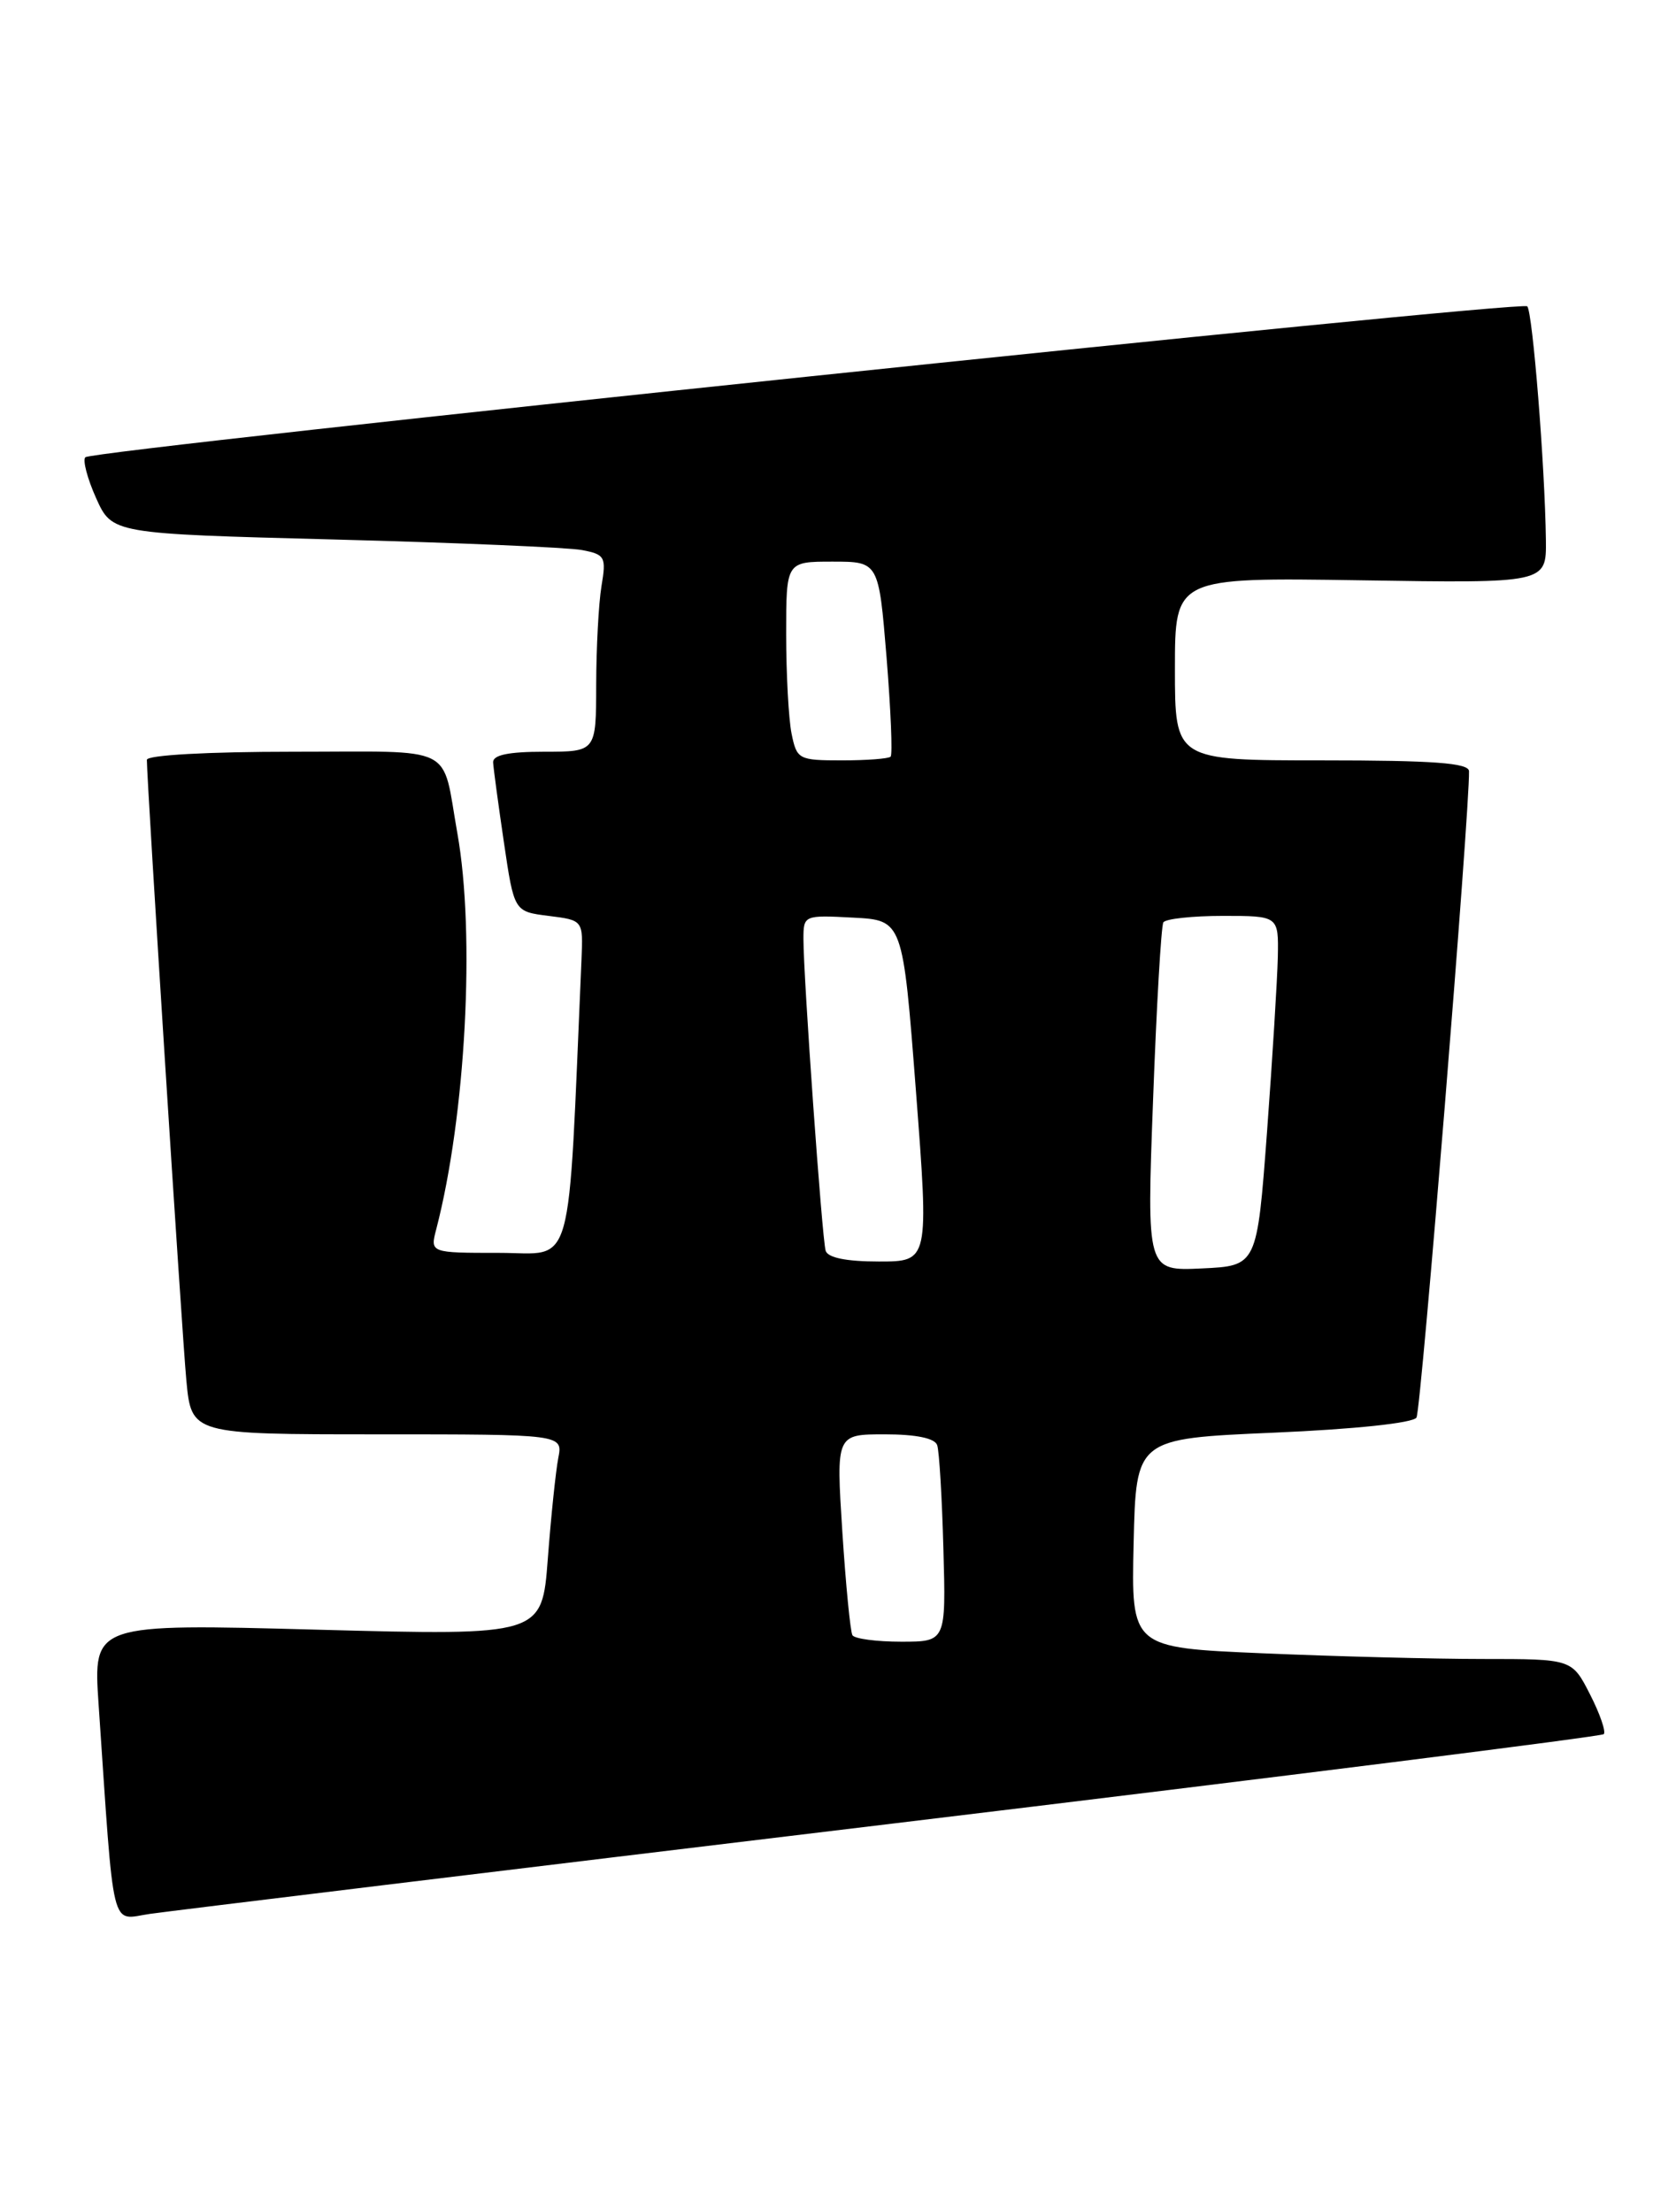 <?xml version="1.0" encoding="UTF-8" standalone="no"?>
<!DOCTYPE svg PUBLIC "-//W3C//DTD SVG 1.1//EN" "http://www.w3.org/Graphics/SVG/1.1/DTD/svg11.dtd" >
<svg xmlns="http://www.w3.org/2000/svg" xmlns:xlink="http://www.w3.org/1999/xlink" version="1.1" viewBox="0 0 194 256">
 <g >
 <path fill="currentColor"
d=" M 103.32 211.05 C 148.32 205.63 185.36 200.97 185.64 200.70 C 185.91 200.42 185.20 198.35 184.05 196.10 C 181.96 192.00 181.96 192.00 171.64 192.00 C 165.96 192.00 154.48 191.70 146.13 191.34 C 130.94 190.69 130.94 190.69 131.22 178.59 C 131.50 166.50 131.50 166.50 147.40 165.81 C 156.77 165.41 163.58 164.69 163.96 164.06 C 164.50 163.20 170.15 93.49 170.04 89.25 C 170.01 88.30 165.91 88.00 153.00 88.00 C 136.00 88.00 136.00 88.00 136.00 77.41 C 136.00 66.83 136.00 66.83 157.50 67.16 C 179.00 67.50 179.00 67.50 178.94 62.50 C 178.83 53.90 177.40 36.07 176.78 35.45 C 176.08 34.75 10.80 52.05 9.88 52.92 C 9.55 53.24 10.10 55.36 11.12 57.64 C 12.98 61.77 12.98 61.77 38.74 62.44 C 52.91 62.81 65.79 63.36 67.36 63.66 C 70.04 64.17 70.19 64.45 69.62 67.85 C 69.29 69.86 69.02 74.99 69.01 79.25 C 69.00 87.00 69.00 87.00 63.00 87.00 C 58.83 87.00 57.02 87.38 57.08 88.25 C 57.12 88.94 57.68 93.10 58.33 97.50 C 59.51 105.50 59.51 105.50 63.50 106.00 C 67.50 106.50 67.50 106.50 67.31 111.00 C 65.70 148.11 66.57 145.00 57.79 145.00 C 49.78 145.00 49.78 145.00 50.50 142.25 C 53.91 129.10 55.03 108.14 52.94 96.43 C 51.09 86.02 53.06 87.00 33.93 87.00 C 24.08 87.00 17.00 87.39 17.00 87.94 C 17.00 90.51 21.06 154.35 21.57 159.75 C 22.16 166.00 22.16 166.00 43.66 166.00 C 65.16 166.00 65.16 166.00 64.62 168.75 C 64.33 170.26 63.78 175.51 63.41 180.40 C 62.74 189.30 62.74 189.30 36.76 188.61 C 10.78 187.91 10.78 187.91 11.41 197.21 C 13.26 224.32 12.73 222.16 17.36 221.50 C 19.64 221.17 58.32 216.47 103.32 211.05 Z  M 98.67 189.25 C 98.43 188.84 97.90 183.44 97.50 177.25 C 96.78 166.00 96.78 166.00 102.42 166.00 C 106.04 166.00 108.21 166.45 108.48 167.25 C 108.72 167.94 109.04 173.34 109.20 179.25 C 109.50 190.00 109.50 190.00 104.31 190.00 C 101.45 190.00 98.92 189.66 98.67 189.25 Z  M 133.47 127.30 C 133.87 116.41 134.41 107.16 134.66 106.75 C 134.91 106.34 138.02 106.00 141.56 106.00 C 148.00 106.00 148.00 106.00 147.91 110.75 C 147.85 113.36 147.29 122.47 146.66 131.00 C 145.50 146.50 145.50 146.50 139.12 146.80 C 132.73 147.10 132.73 147.10 133.47 127.30 Z  M 95.57 144.75 C 95.15 143.35 93.00 113.08 93.00 108.70 C 93.00 105.92 93.05 105.90 98.75 106.20 C 104.50 106.50 104.50 106.50 106.02 126.25 C 107.53 146.00 107.53 146.00 101.73 146.00 C 97.96 146.00 95.81 145.56 95.57 144.75 Z  M 91.62 84.88 C 91.28 83.16 91.00 77.98 91.00 73.38 C 91.00 65.00 91.00 65.00 96.36 65.00 C 101.71 65.00 101.71 65.00 102.62 76.07 C 103.11 82.16 103.33 87.34 103.09 87.57 C 102.86 87.81 100.32 88.00 97.46 88.00 C 92.42 88.00 92.23 87.89 91.62 84.88 Z "/>
</g>
</svg>